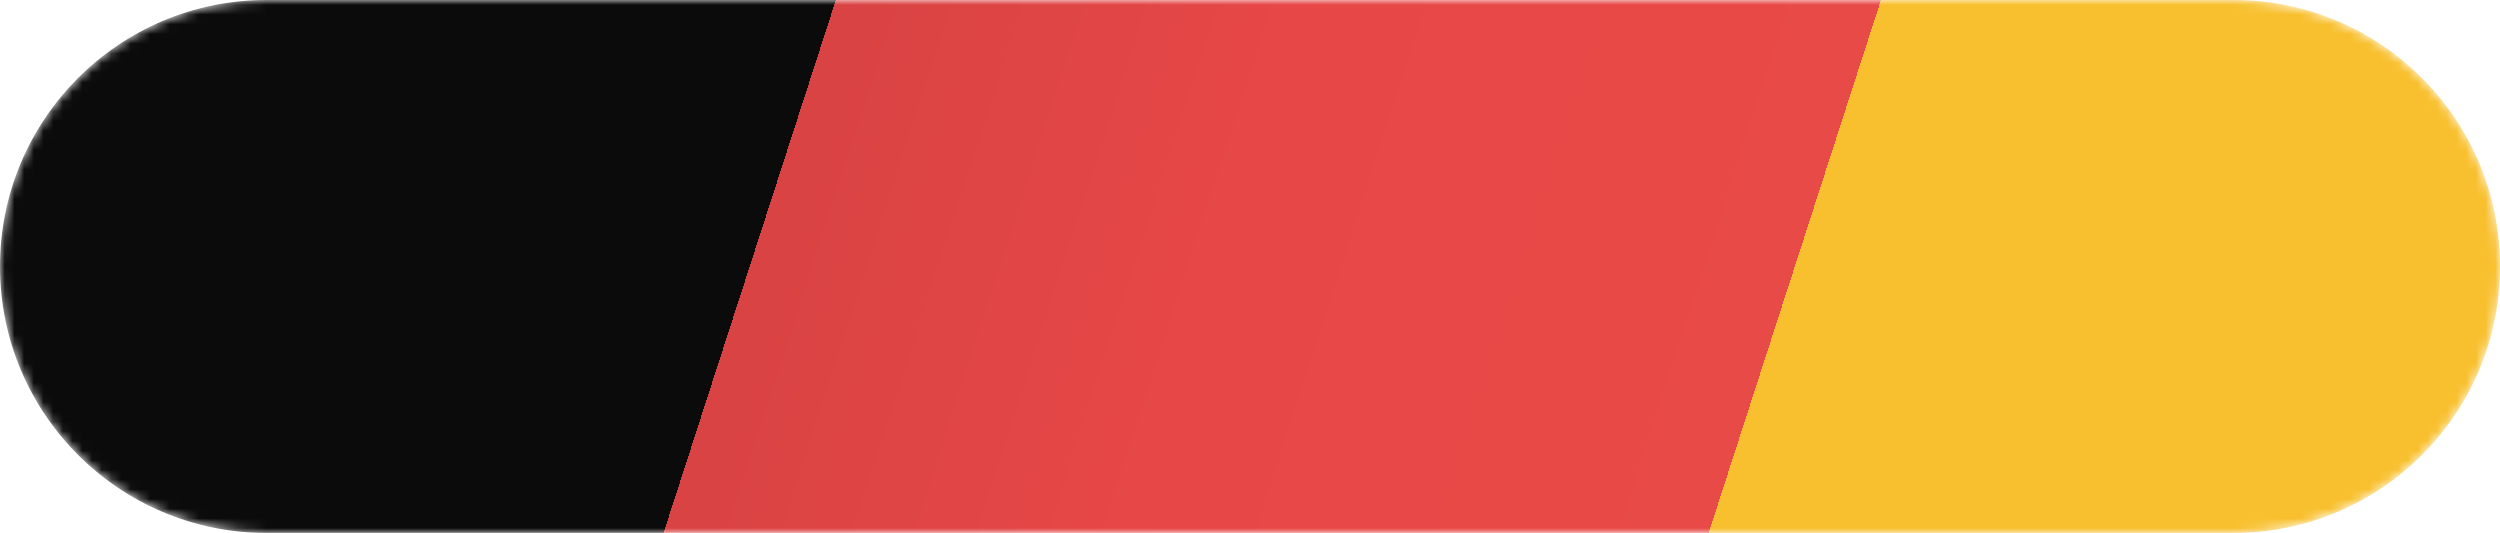 <svg width="258" height="55" viewBox="0 0 258 55" fill="none" xmlns="http://www.w3.org/2000/svg">
<mask id="mask0_702_695" style="mask-type:alpha" maskUnits="userSpaceOnUse" x="0" y="0" width="258" height="55">
<path d="M230.5 0H27.5C12.312 0 0 12.312 0 27.5C0 42.688 12.312 55 27.5 55H230.5C245.688 55 258 42.688 258 27.5C258 12.312 245.688 0 230.5 0Z" fill="url(#paint0_linear_702_695)"/>
</mask>
<g mask="url(#mask0_702_695)">
<g filter="url(#filter0_f_702_695)">
<path d="M230.5 0H27.5C12.312 0 0 12.312 0 27.5C0 42.688 12.312 55 27.5 55H230.5C245.688 55 258 42.688 258 27.5C258 12.312 245.688 0 230.5 0Z" fill="url(#paint1_linear_702_695)"/>
</g>
</g>
<defs>
<filter id="filter0_f_702_695" x="-5" y="-5" width="268" height="65" filterUnits="userSpaceOnUse" color-interpolation-filters="sRGB">
<feFlood flood-opacity="0" result="BackgroundImageFix"/>
<feBlend mode="normal" in="SourceGraphic" in2="BackgroundImageFix" result="shape"/>
<feGaussianBlur stdDeviation="2.5" result="effect1_foregroundBlur_702_695"/>
</filter>
<linearGradient id="paint0_linear_702_695" x1="68.479" y1="55" x2="166.122" y2="86.569" gradientUnits="userSpaceOnUse">
<stop stop-color="#0B0B0B"/>
<stop offset="0" stop-color="#D94343"/>
<stop offset="0.479" stop-color="#E84747"/>
<stop offset="1" stop-color="#E84A47"/>
<stop offset="1" stop-color="#F8C02E"/>
</linearGradient>
<linearGradient id="paint1_linear_702_695" x1="68.479" y1="55" x2="166.122" y2="86.569" gradientUnits="userSpaceOnUse">
<stop stop-color="#0B0B0B"/>
<stop offset="0" stop-color="#D94343"/>
<stop offset="0.479" stop-color="#E84747"/>
<stop offset="1" stop-color="#E84A47"/>
<stop offset="1" stop-color="#F8C02E"/>
</linearGradient>
</defs>
</svg>

